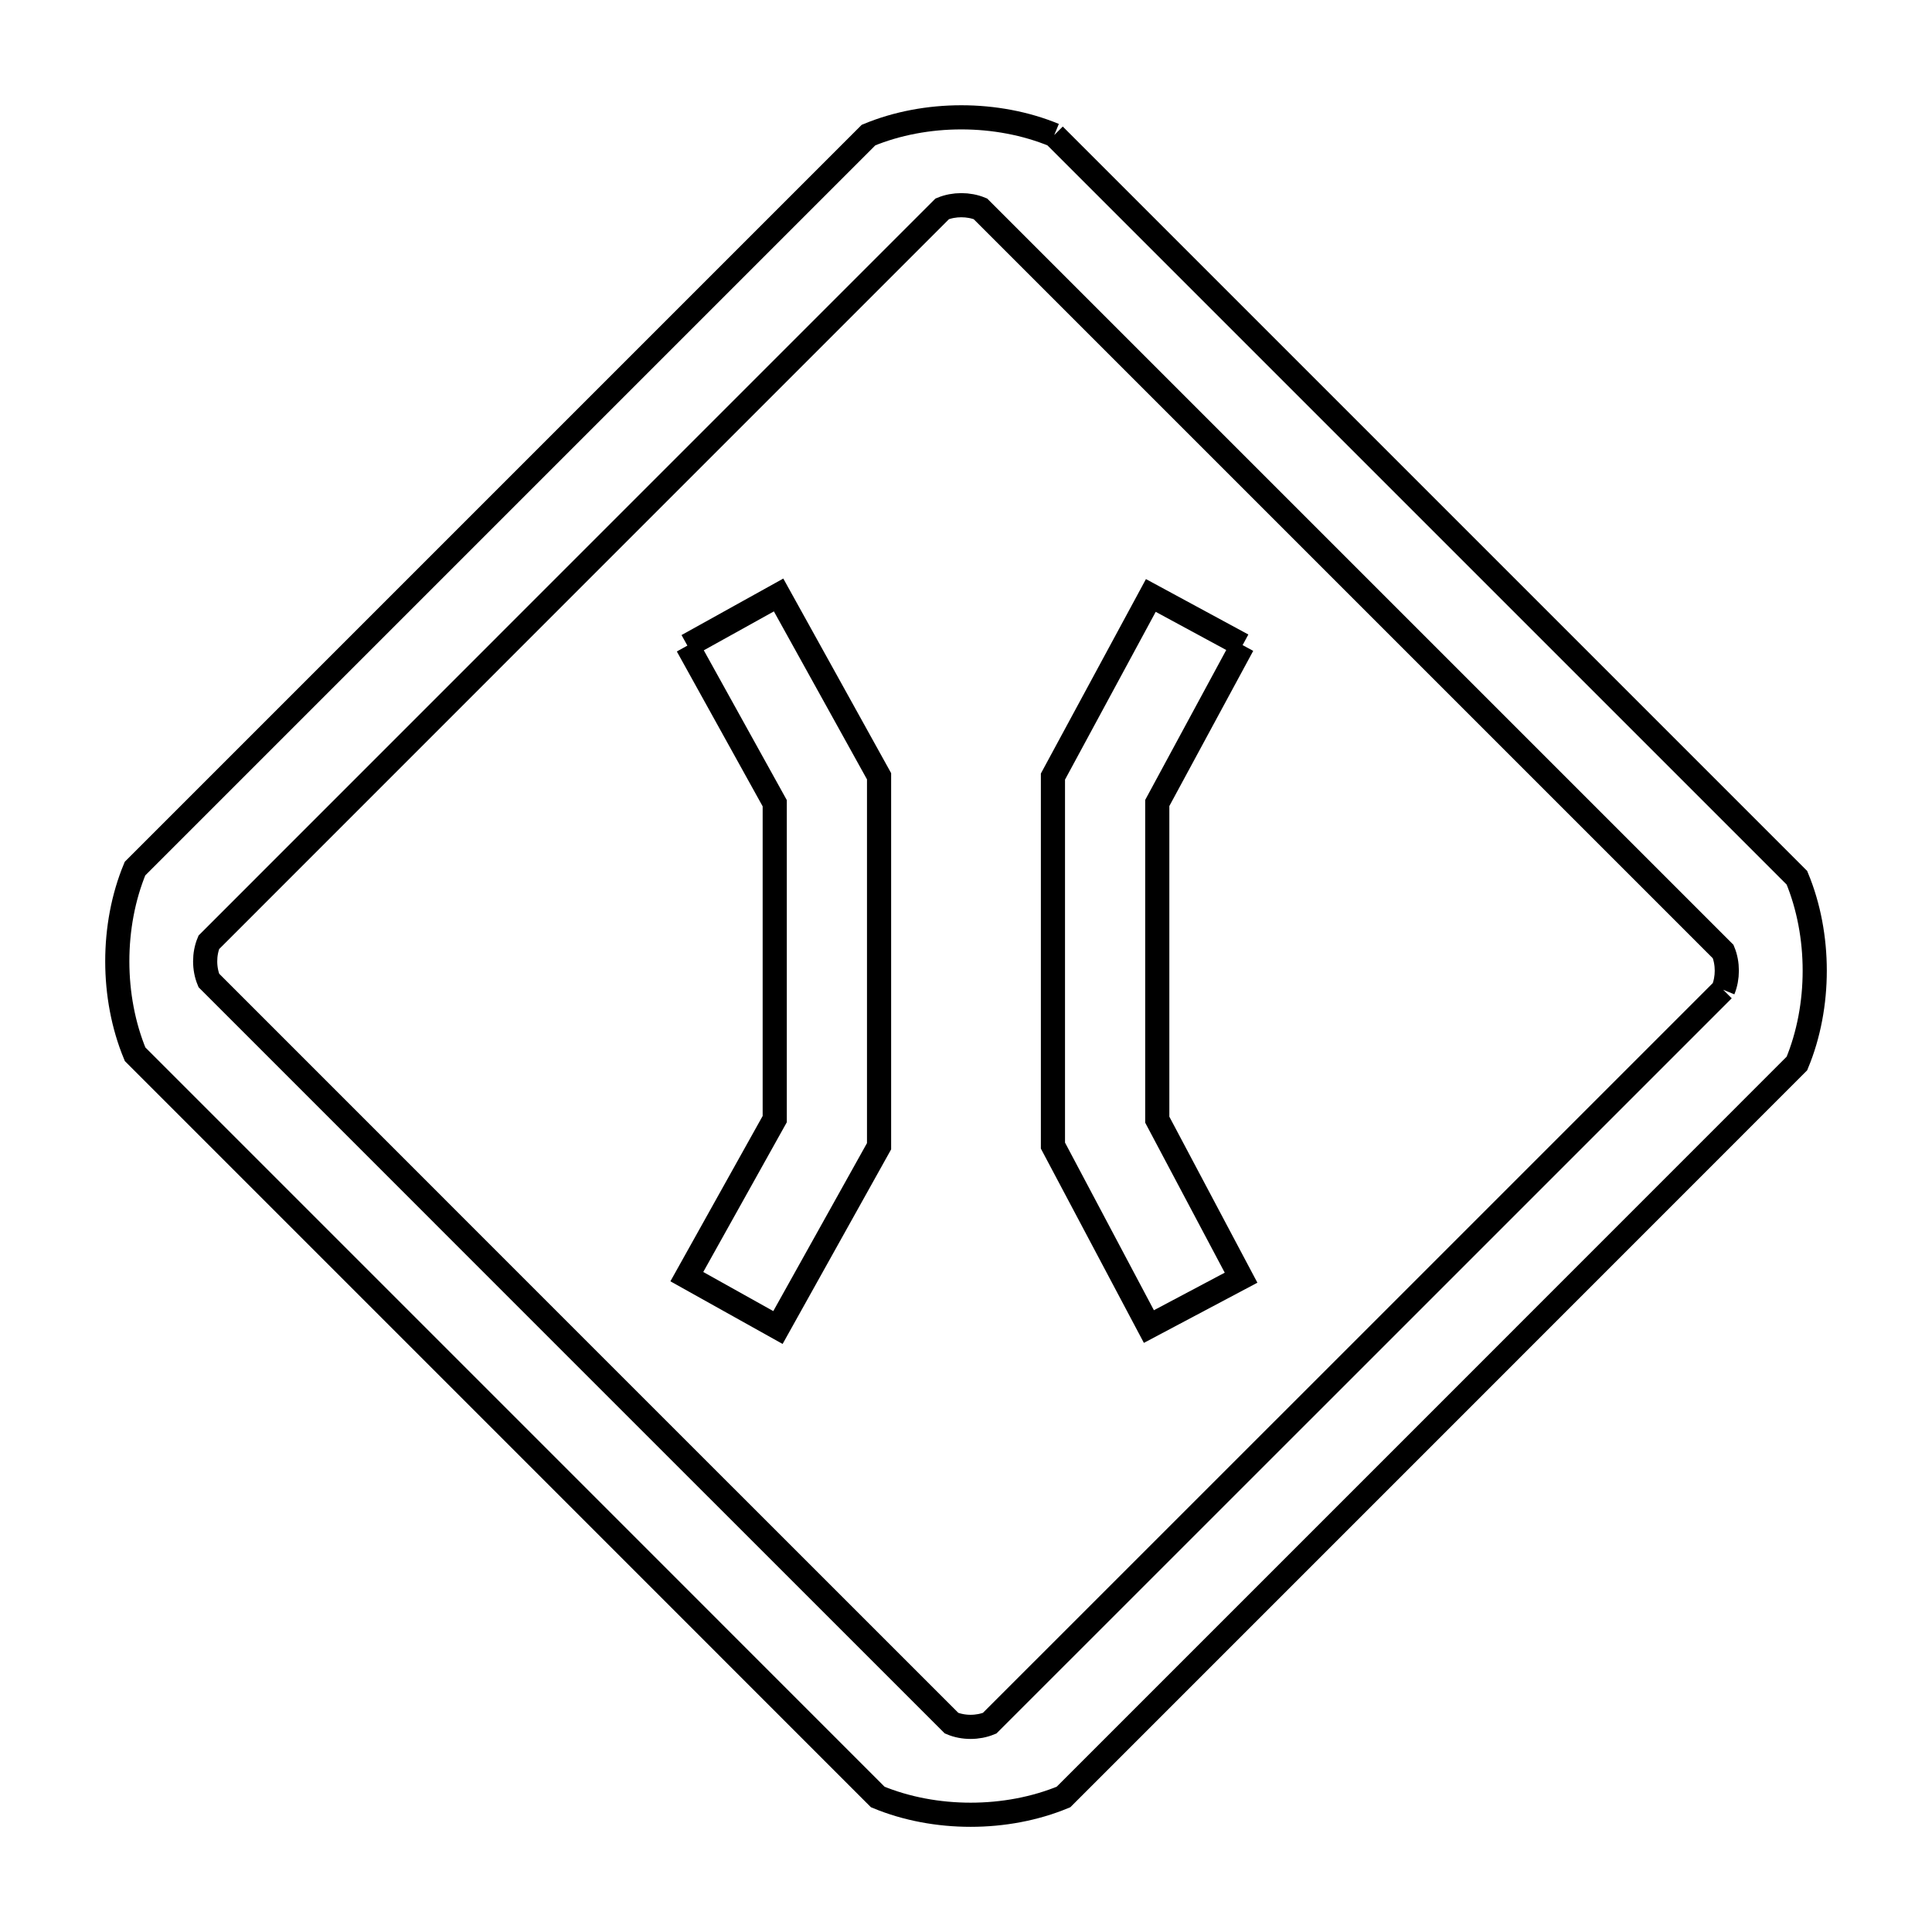 <svg xmlns="http://www.w3.org/2000/svg" viewBox="0.0 0.0 24.0 24.0" height="200px" width="200px"><path fill="none" stroke="black" stroke-width=".3" stroke-opacity="1.0"  filling="0" d="M13.096 1.678 L17.709 6.291 L22.322 10.904 C22.617 11.615 22.617 12.501 22.322 13.211 L17.767 17.767 L13.211 22.323 C12.5 22.617 11.615 22.617 10.904 22.323 L6.291 17.709 L1.678 13.096 C1.384 12.386 1.383 11.5 1.677 10.79 L6.233 6.234 L10.789 1.678 C11.499 1.384 12.385 1.384 13.096 1.678 L13.096 1.678"></path>
<path fill="none" stroke="black" stroke-width=".3" stroke-opacity="1.0"  filling="0" d="M15.436 8.014 L14.376 9.975 L14.376 13.909 L15.417 15.872 L14.272 16.479 L13.08 14.231 L13.08 9.647 L14.296 7.397 L15.436 8.014"></path>
<path fill="none" stroke="black" stroke-width=".3" stroke-opacity="1.0"  filling="0" d="M8.539 8.02 L9.672 7.391 L10.92 9.643 L10.92 14.239 L9.664 16.491 L8.532 15.859 L9.624 13.902 L9.624 9.978 L8.539 8.02"></path>
<path fill="none" stroke="black" stroke-width=".3" stroke-opacity="1.0"  filling="0" d="M21.406 12.295 L16.85 16.851 L12.294 21.406 C12.148 21.467 11.966 21.467 11.821 21.406 L7.207 16.793 L2.594 12.179 C2.534 12.034 2.533 11.852 2.594 11.706 L7.149 7.15 L11.705 2.594 C11.851 2.534 12.033 2.534 12.179 2.594 L16.792 7.207 L21.406 11.821 C21.466 11.967 21.466 12.149 21.406 12.295 L21.406 12.295"></path></svg>